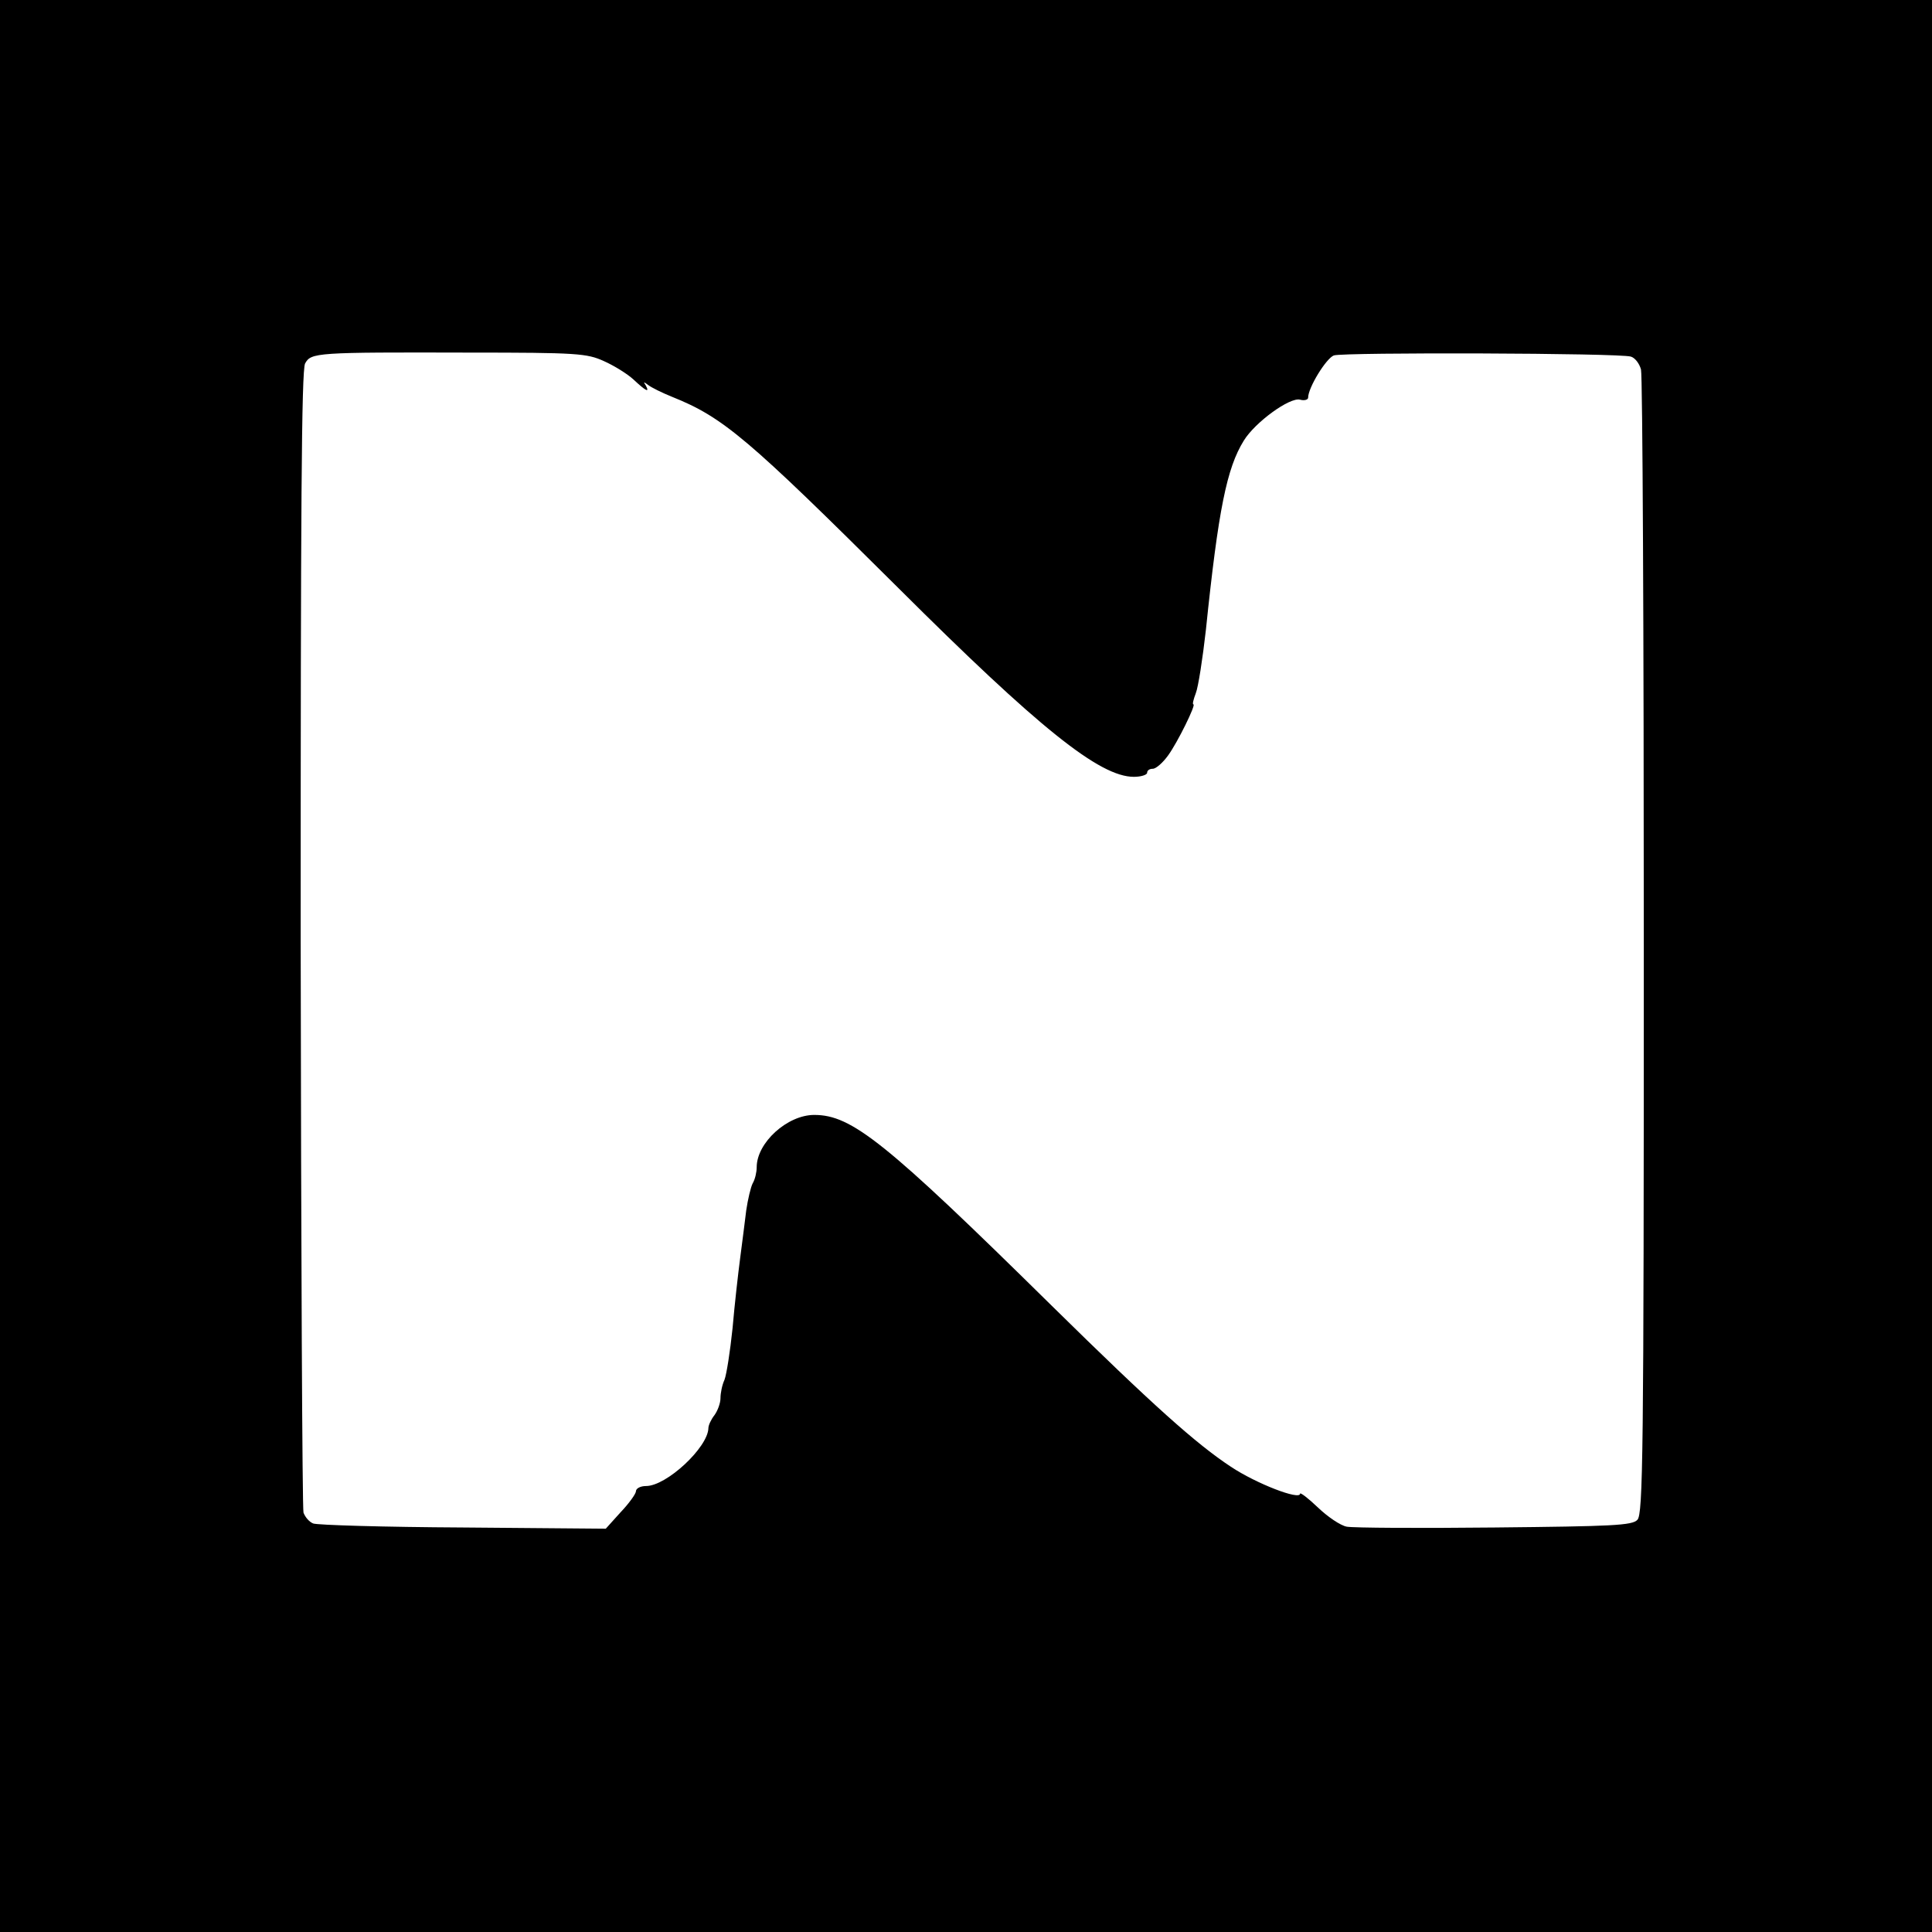 <?xml version="1.0" standalone="no"?>
<!DOCTYPE svg PUBLIC "-//W3C//DTD SVG 20010904//EN"
 "http://www.w3.org/TR/2001/REC-SVG-20010904/DTD/svg10.dtd">
<svg version="1.0" xmlns="http://www.w3.org/2000/svg"
 width="480pt" height="480pt" viewBox="0 0 480 480"
 preserveAspectRatio="xMidYMid meet">
<g transform="translate(0,480) scale(0.1,-0.1)"
fill="#000000" stroke="none">
<path d="M0 2400 l0 -2400 2400 0 2400 0 0 2400 0 2400 -2400 0 -2400 0 0
-2400z m1500 1503 c25 -11 59 -32 74 -46 31 -29 41 -34 30 -14 -6 9 -5 9 7 0
8 -6 34 -19 59 -29 127 -51 187 -102 561 -474 350 -349 501 -470 586 -470 18
0 33 5 33 10 0 6 6 10 14 10 8 0 25 15 38 33 24 33 70 127 63 127 -3 0 0 12 6
28 6 15 17 86 25 157 31 300 52 402 94 470 28 46 115 109 140 102 11 -3 20 0
20 5 0 25 45 98 64 105 25 8 711 6 738 -3 10 -3 21 -17 25 -32 4 -15 7 -660 7
-1435 0 -1267 -2 -1409 -16 -1423 -13 -14 -62 -16 -354 -19 -187 -2 -352 -1
-368 2 -16 3 -48 25 -72 48 -24 23 -44 38 -44 34 0 -17 -109 25 -172 67 -85
56 -192 151 -445 400 -414 408 -497 474 -590 474 -67 0 -143 -69 -143 -130 0
-12 -4 -30 -10 -40 -5 -10 -12 -40 -16 -67 -3 -26 -10 -79 -15 -118 -5 -38
-14 -117 -19 -175 -6 -58 -15 -115 -20 -128 -6 -13 -10 -33 -10 -46 0 -12 -7
-31 -15 -42 -8 -10 -15 -25 -15 -32 -1 -48 -104 -144 -155 -144 -14 0 -25 -6
-25 -13 0 -6 -17 -30 -38 -52 l-37 -41 -355 3 c-195 1 -363 6 -372 10 -10 4
-20 16 -24 27 -3 11 -6 653 -7 1427 0 1064 2 1411 11 1428 15 27 26 28 407 27
269 0 293 -2 335 -21z"/>
</g>
</svg>
